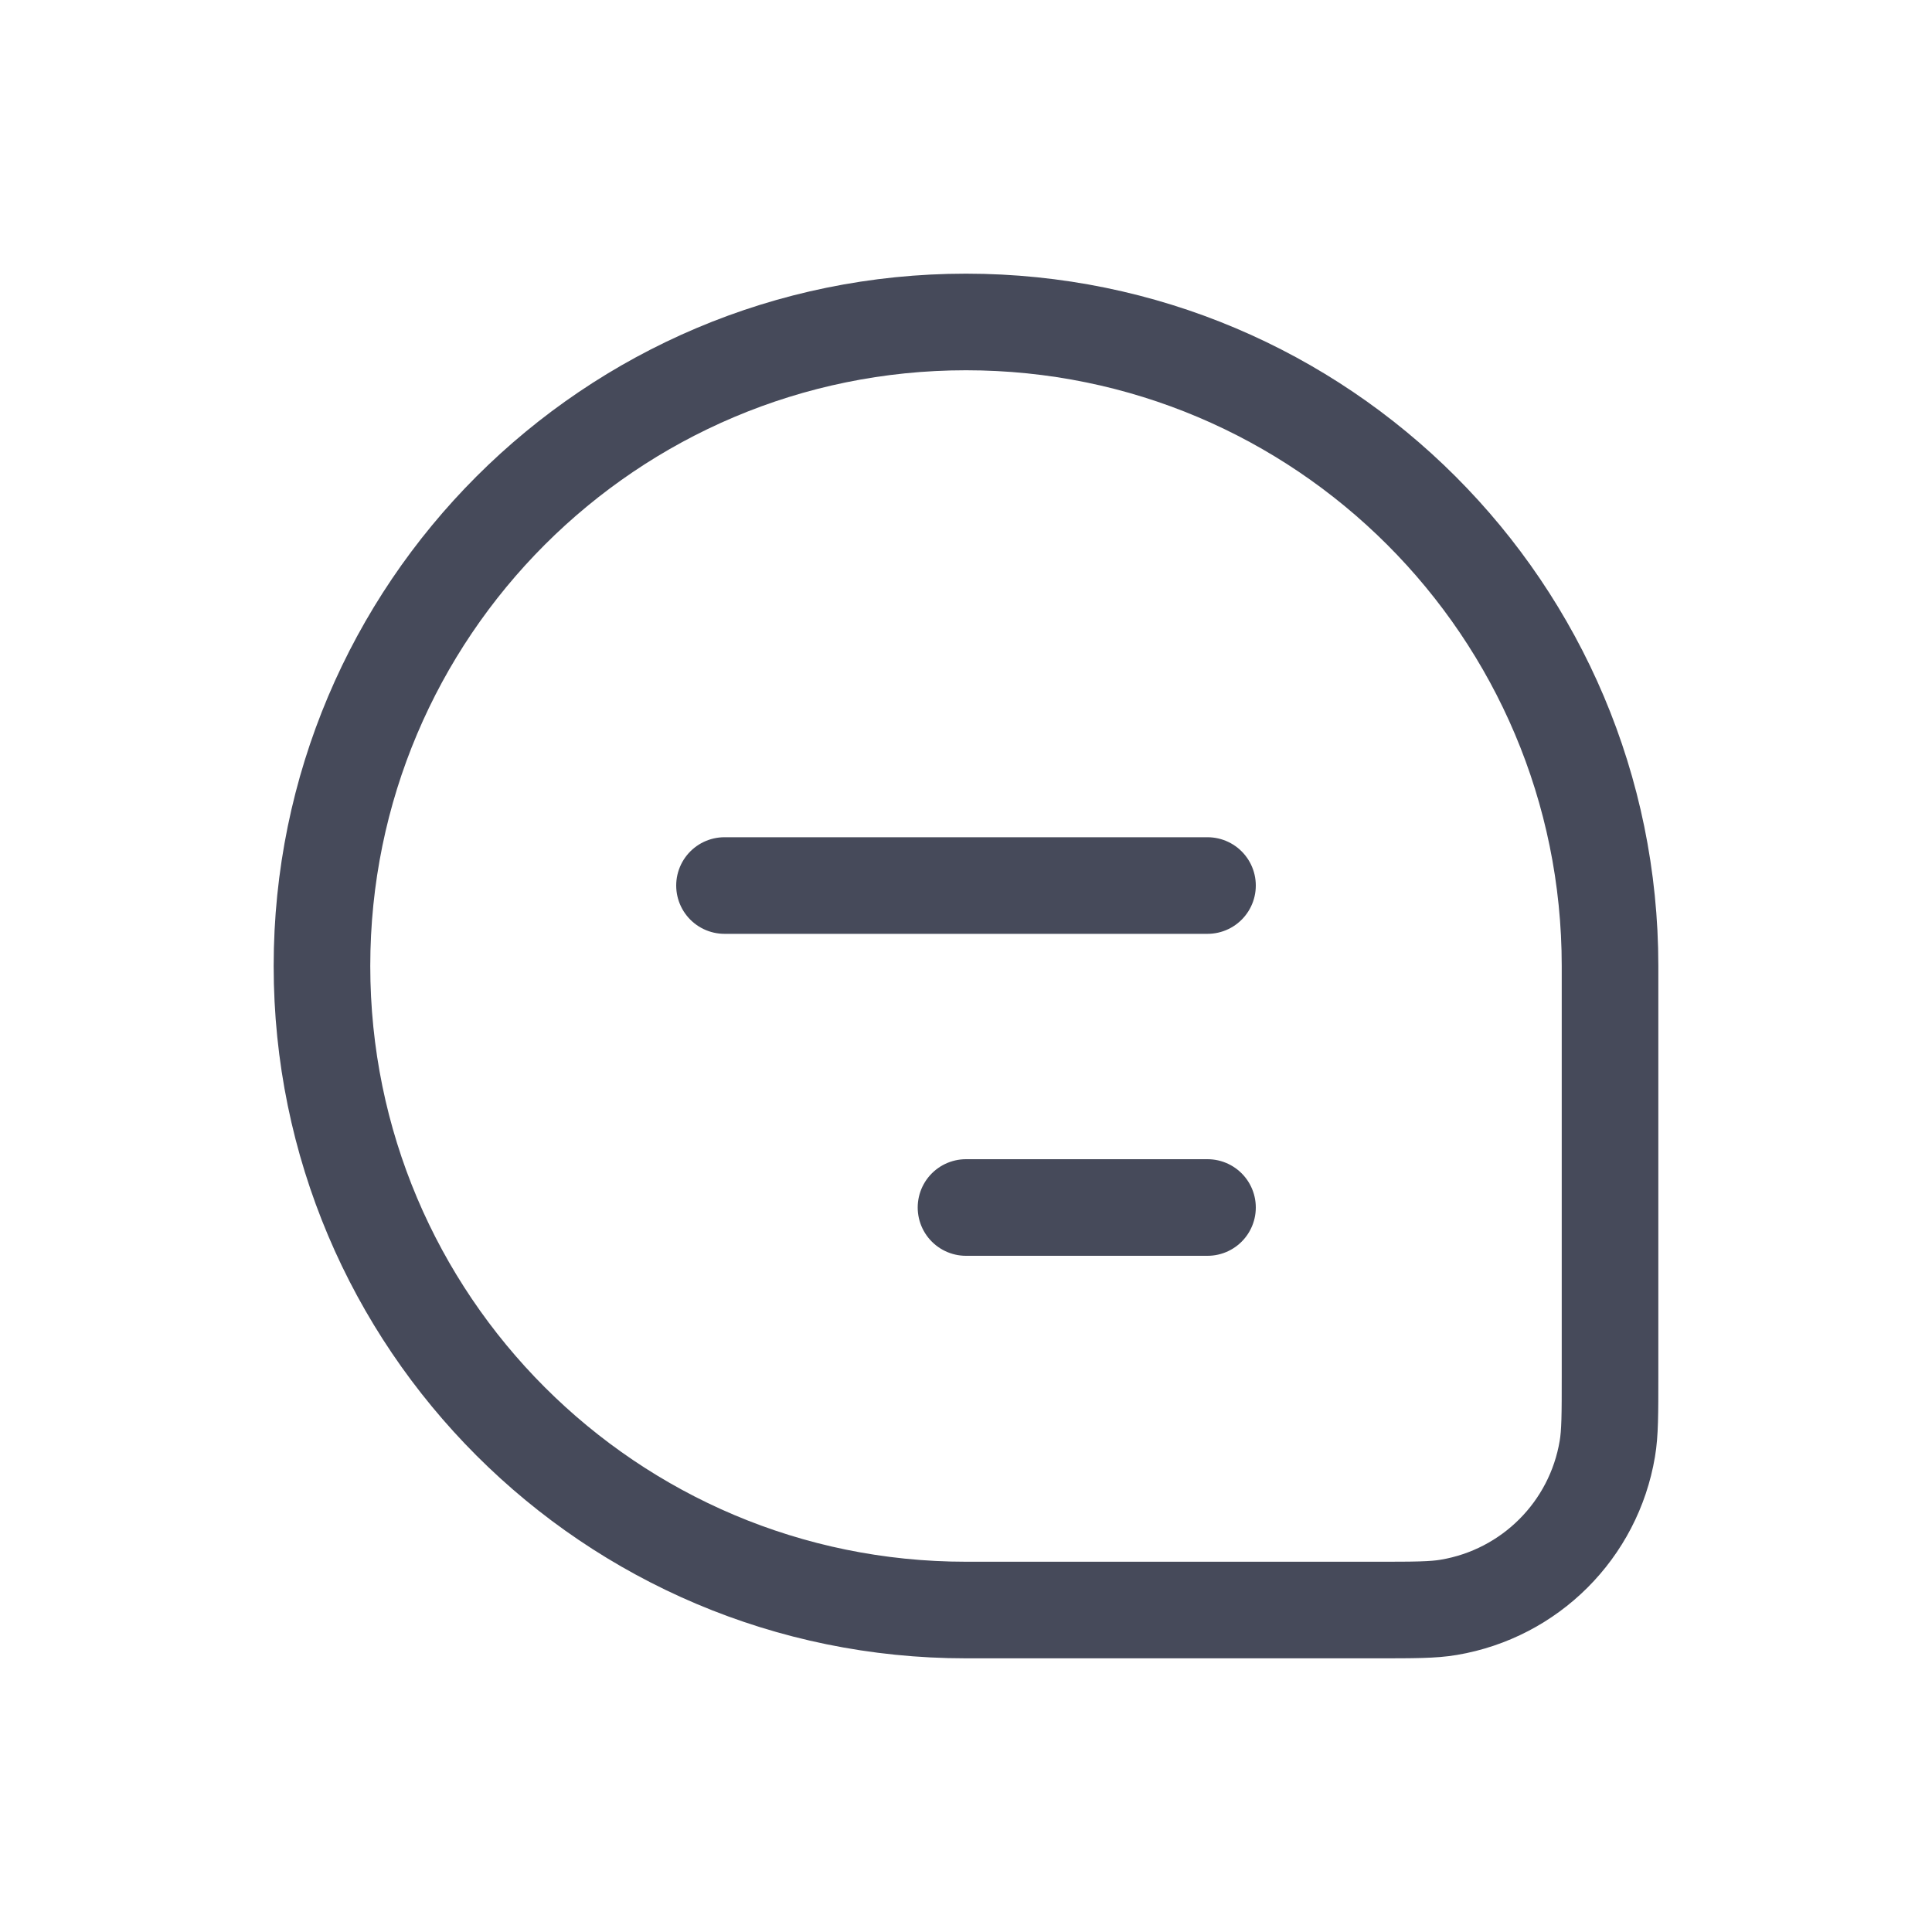 <svg width="20" height="20" viewBox="0 0 20 20" fill="none" xmlns="http://www.w3.org/2000/svg">
<path d="M3.333 10C3.333 6.318 6.318 3.333 10 3.333V3.333C13.682 3.333 16.667 6.318 16.667 10V14.242C16.667 14.636 16.667 14.834 16.639 14.998C16.498 15.839 15.839 16.497 14.998 16.639C14.834 16.667 14.637 16.667 14.242 16.667H10C6.318 16.667 3.333 13.682 3.333 10V10Z" stroke="#464A5A"/>
<path d="M7.5 9.167L12.5 9.167" stroke="#464A5A" stroke-linecap="round" stroke-linejoin="round"/>
<path d="M10 12.5H12.5" stroke="#464A5A" stroke-linecap="round" stroke-linejoin="round"/>
</svg>

